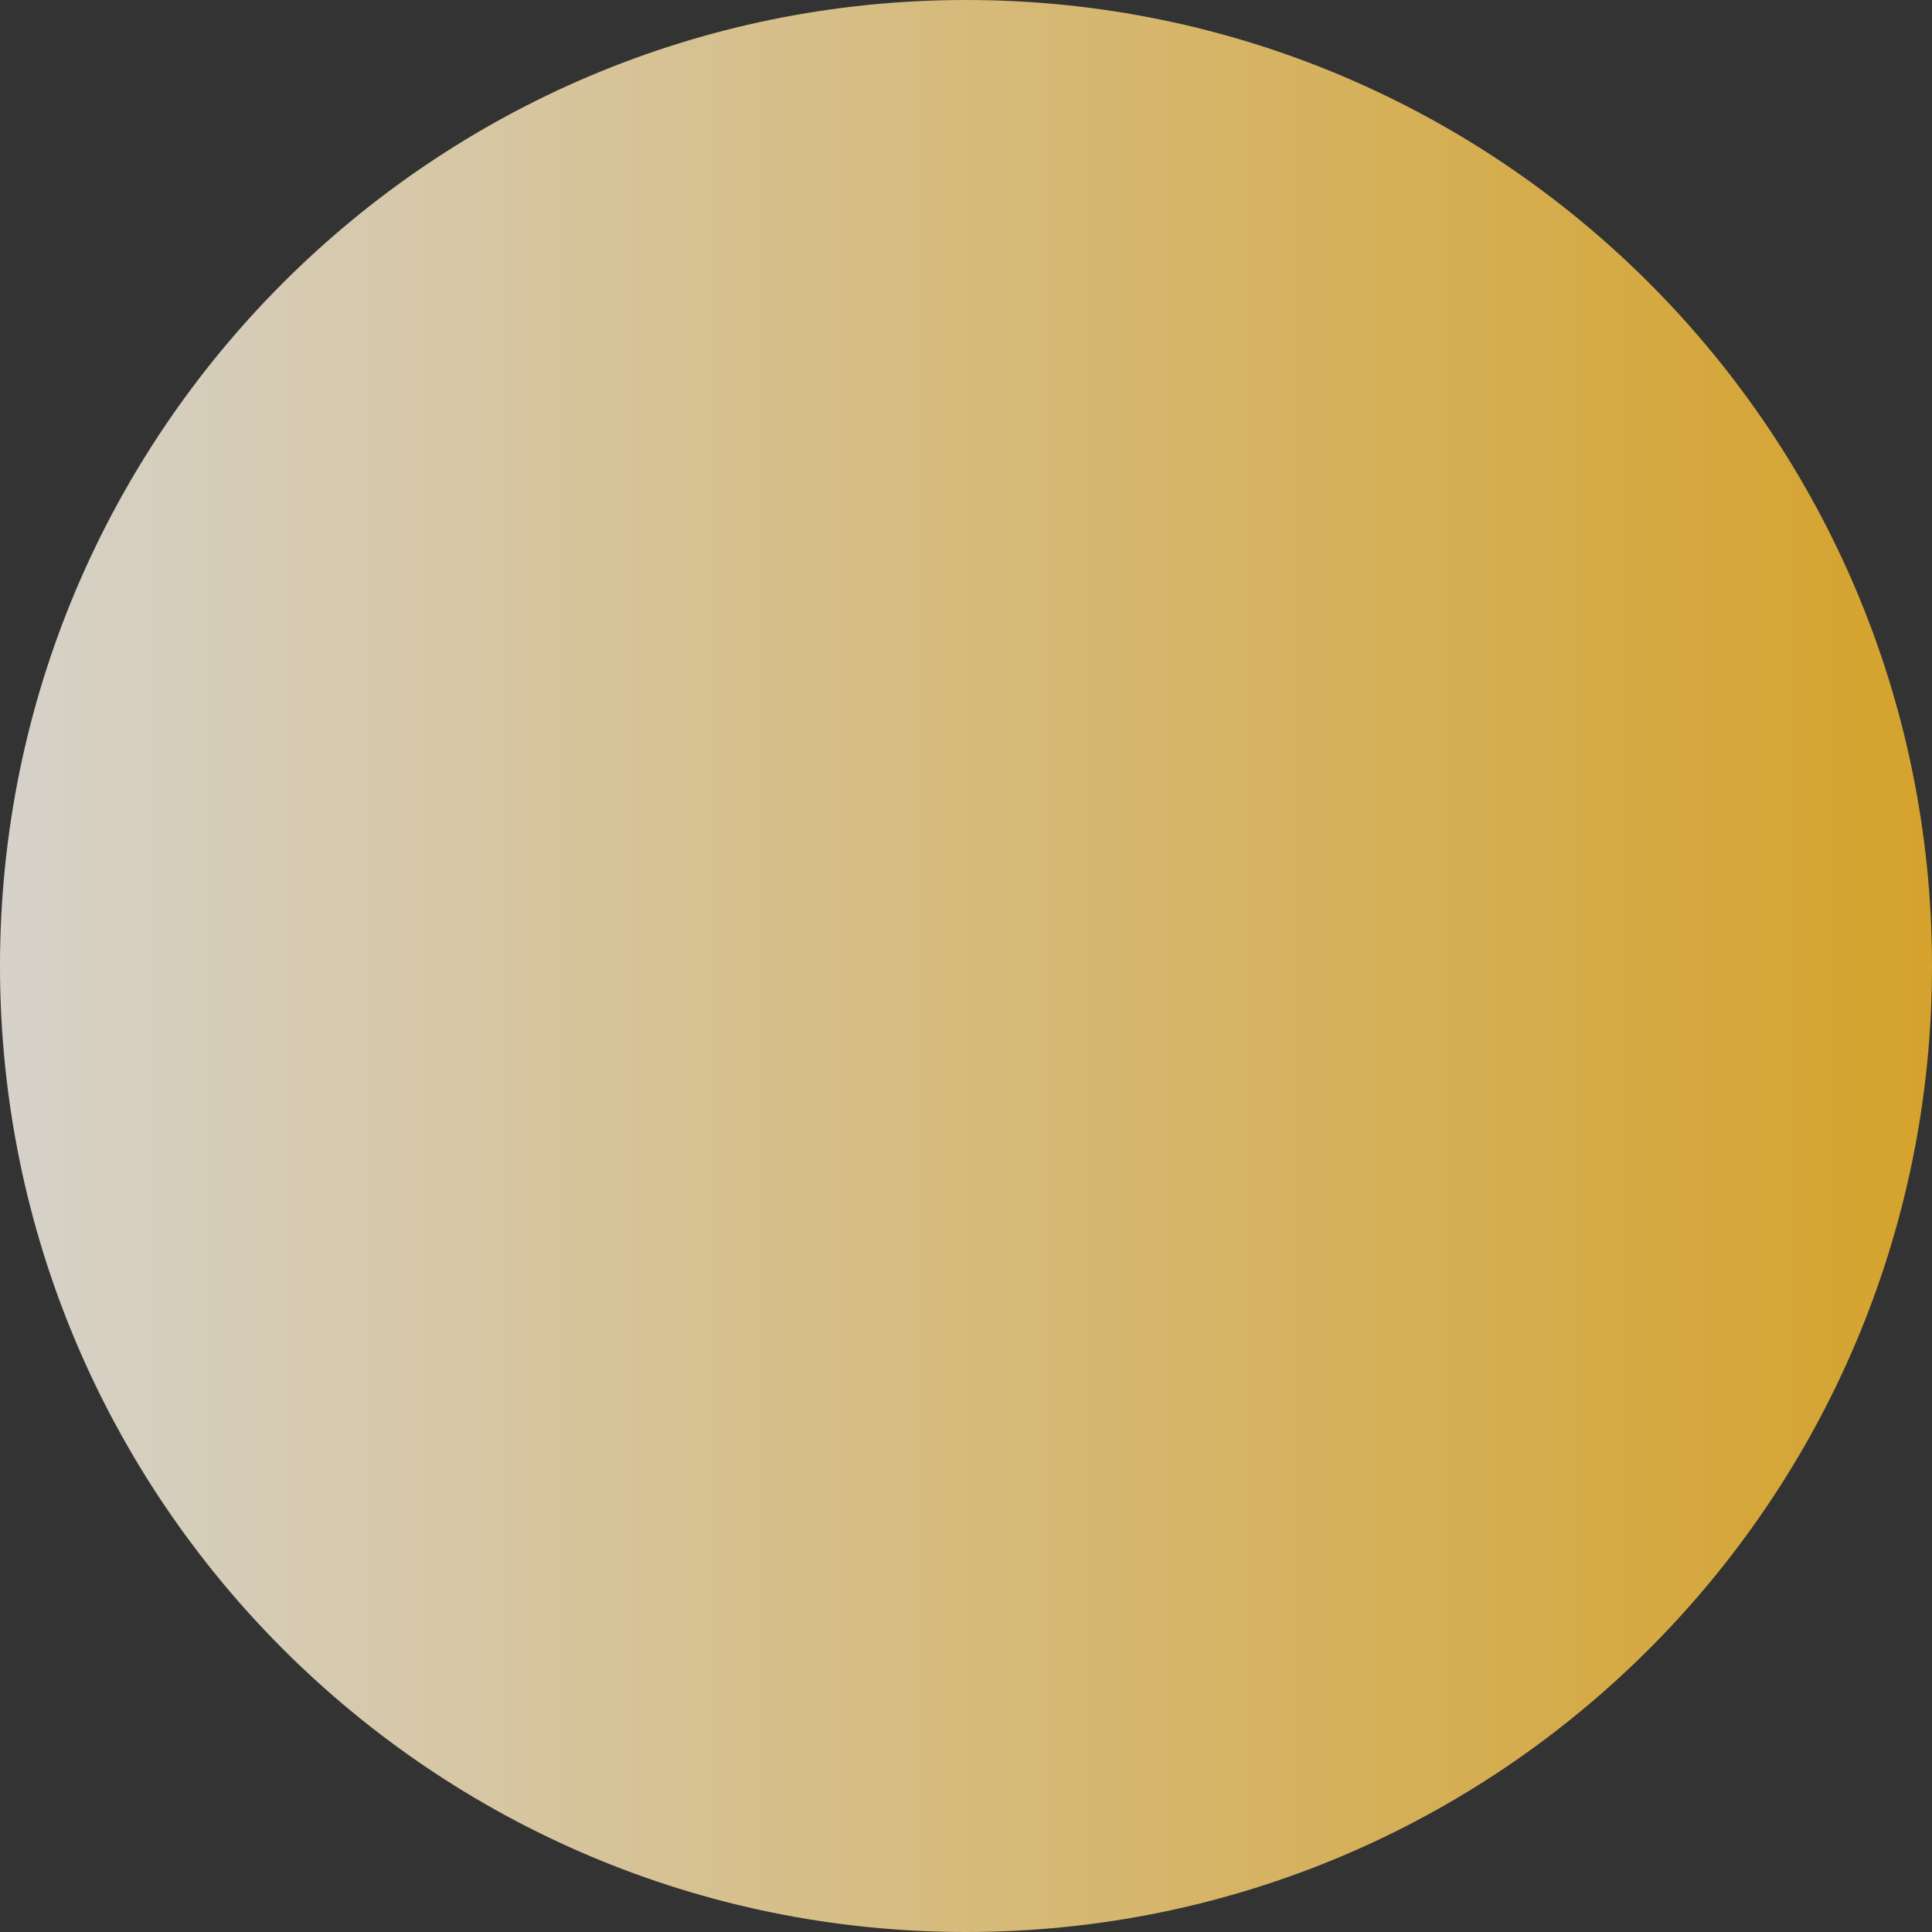 <svg width="170" height="170" viewBox="0 0 170 170" fill="none" xmlns="http://www.w3.org/2000/svg">
<rect x="0" y="0" width="170" height="170" fill="#333333" stroke="none"/>
<path d="M170 85C170 131.944 131.944 170 85 170C38.056 170 0 131.944 0 85C0 38.056 38.056 0 85 0C131.944 0 170 38.056 170 85Z" fill="url(#paint0_linear_9_84)" fill-opacity="0.8"/>
<defs>
<linearGradient id="paint0_linear_9_84" x1="2.43086e-05" y1="117.399" x2="181.816" y2="117.399" gradientUnits="userSpaceOnUse">
<stop stop-color="#FFFAF0"/>
<stop offset="1" stop-color="#FEBB1D"/>
</linearGradient>
</defs>
</svg>
